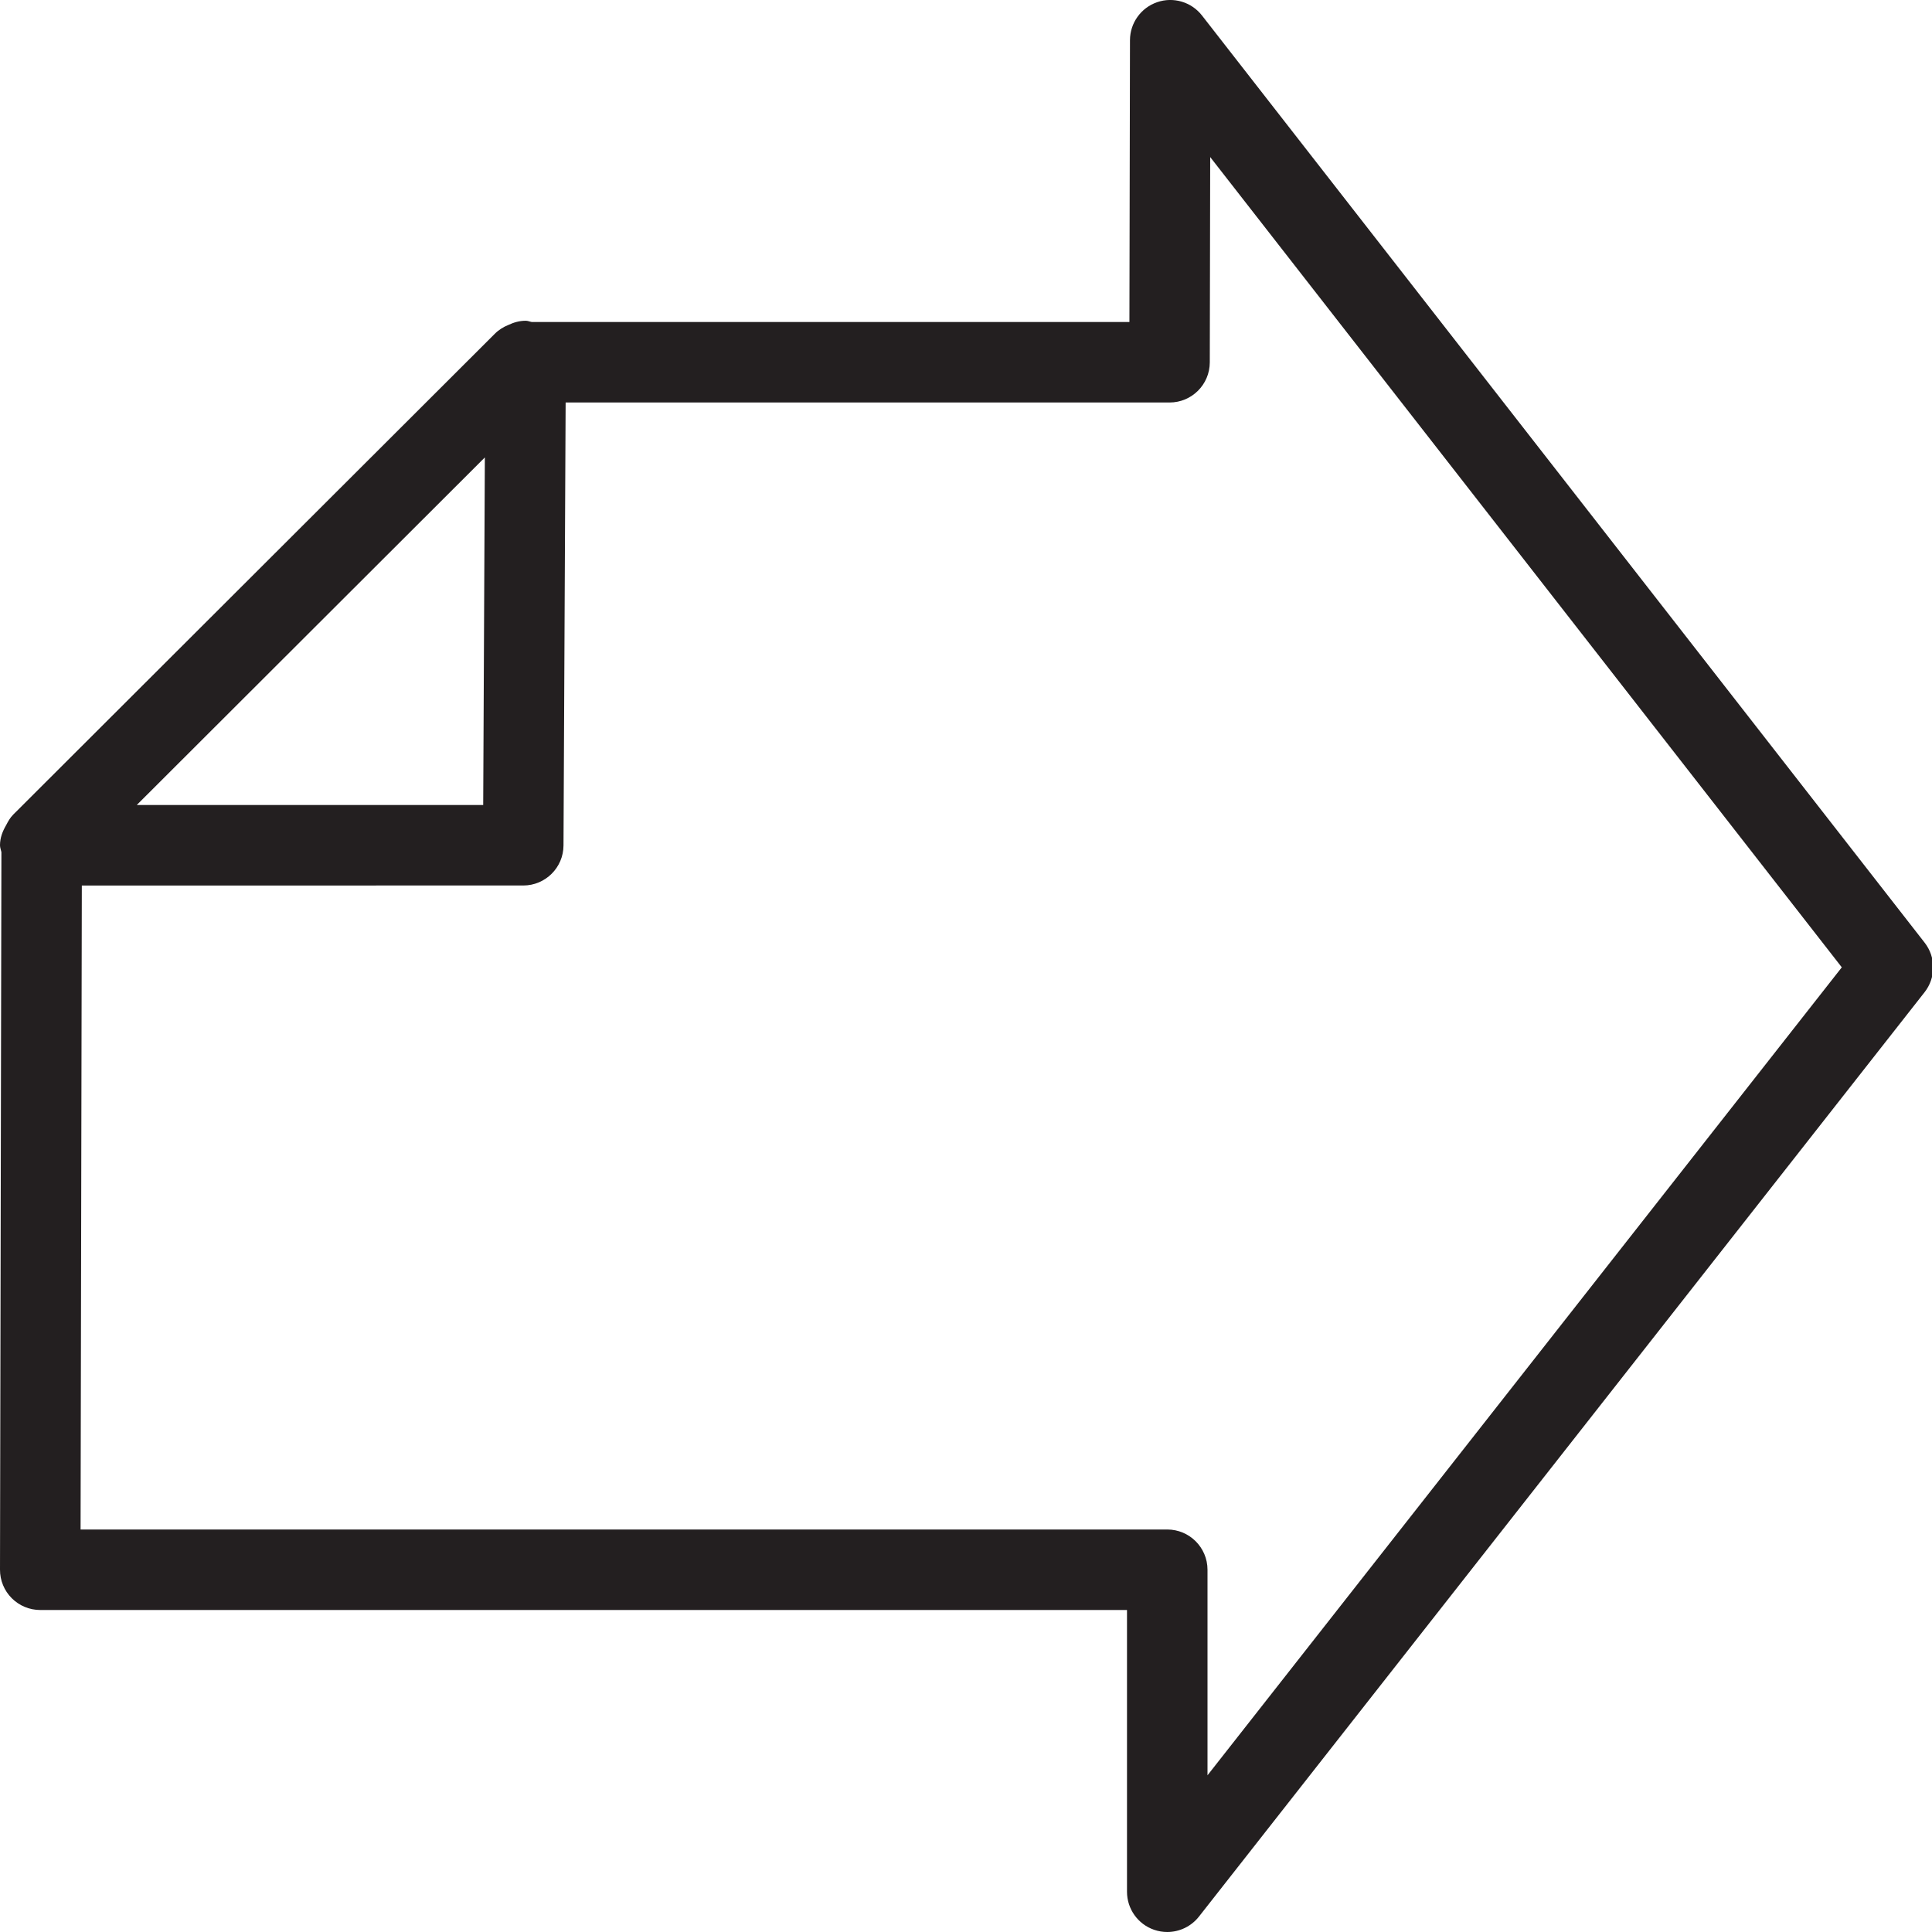 <?xml version="1.0" encoding="utf-8"?>
<!-- Generator: Adobe Illustrator 17.0.0, SVG Export Plug-In . SVG Version: 6.00 Build 0)  -->
<!DOCTYPE svg PUBLIC "-//W3C//DTD SVG 1.1//EN" "http://www.w3.org/Graphics/SVG/1.1/DTD/svg11.dtd">
<svg version="1.1" id="Layer_1" xmlns="http://www.w3.org/2000/svg" xmlns:xlink="http://www.w3.org/1999/xlink" x="0px" y="0px"
	 width="48px" height="48px" viewBox="0 0 48 48" enable-background="new 0 0 48 48" xml:space="preserve">
<path fill="#231F20" d="M47.817,23.42L29.863,0.385c-0.262-0.337-0.711-0.47-1.113-0.331c-0.403,0.138-0.675,0.517-0.676,0.944
	L28.06,8H13.212c-0.051-0.008-0.096-0.031-0.149-0.031c-0.002,0-0.003,0-0.005,0c-0.154,0-0.296,0.042-0.427,0.104
	c-0.125,0.05-0.241,0.122-0.338,0.22L0.328,20.239c-0.076,0.076-0.127,0.168-0.175,0.261C0.065,20.65,0,20.814,0,21
	c0,0.061,0.024,0.113,0.035,0.171L0,38.998c-0.001,0.266,0.104,0.521,0.292,0.709C0.48,39.895,0.734,40,1,40h27v7
	c0,0.426,0.27,0.806,0.673,0.945C28.78,47.982,28.891,48,29,48c0.301,0,0.593-0.136,0.787-0.382l18.028-22.966
	C48.099,24.291,48.1,23.782,47.817,23.42z M12.046,11.365L12.005,20H3.398L12.046,11.365z M30,44.107V39c0-0.552-0.448-1-1-1H2.002
	l0.031-16H13c0.55,0,0.998-0.445,1-0.995L14.053,10h15.004c0.552,0,0.999-0.446,1-0.998l0.01-5.1l15.692,20.131L30,44.107z"/>
<g id="nyt_x5F_exporter_x5F_info" display="none">
</g>
</svg>

